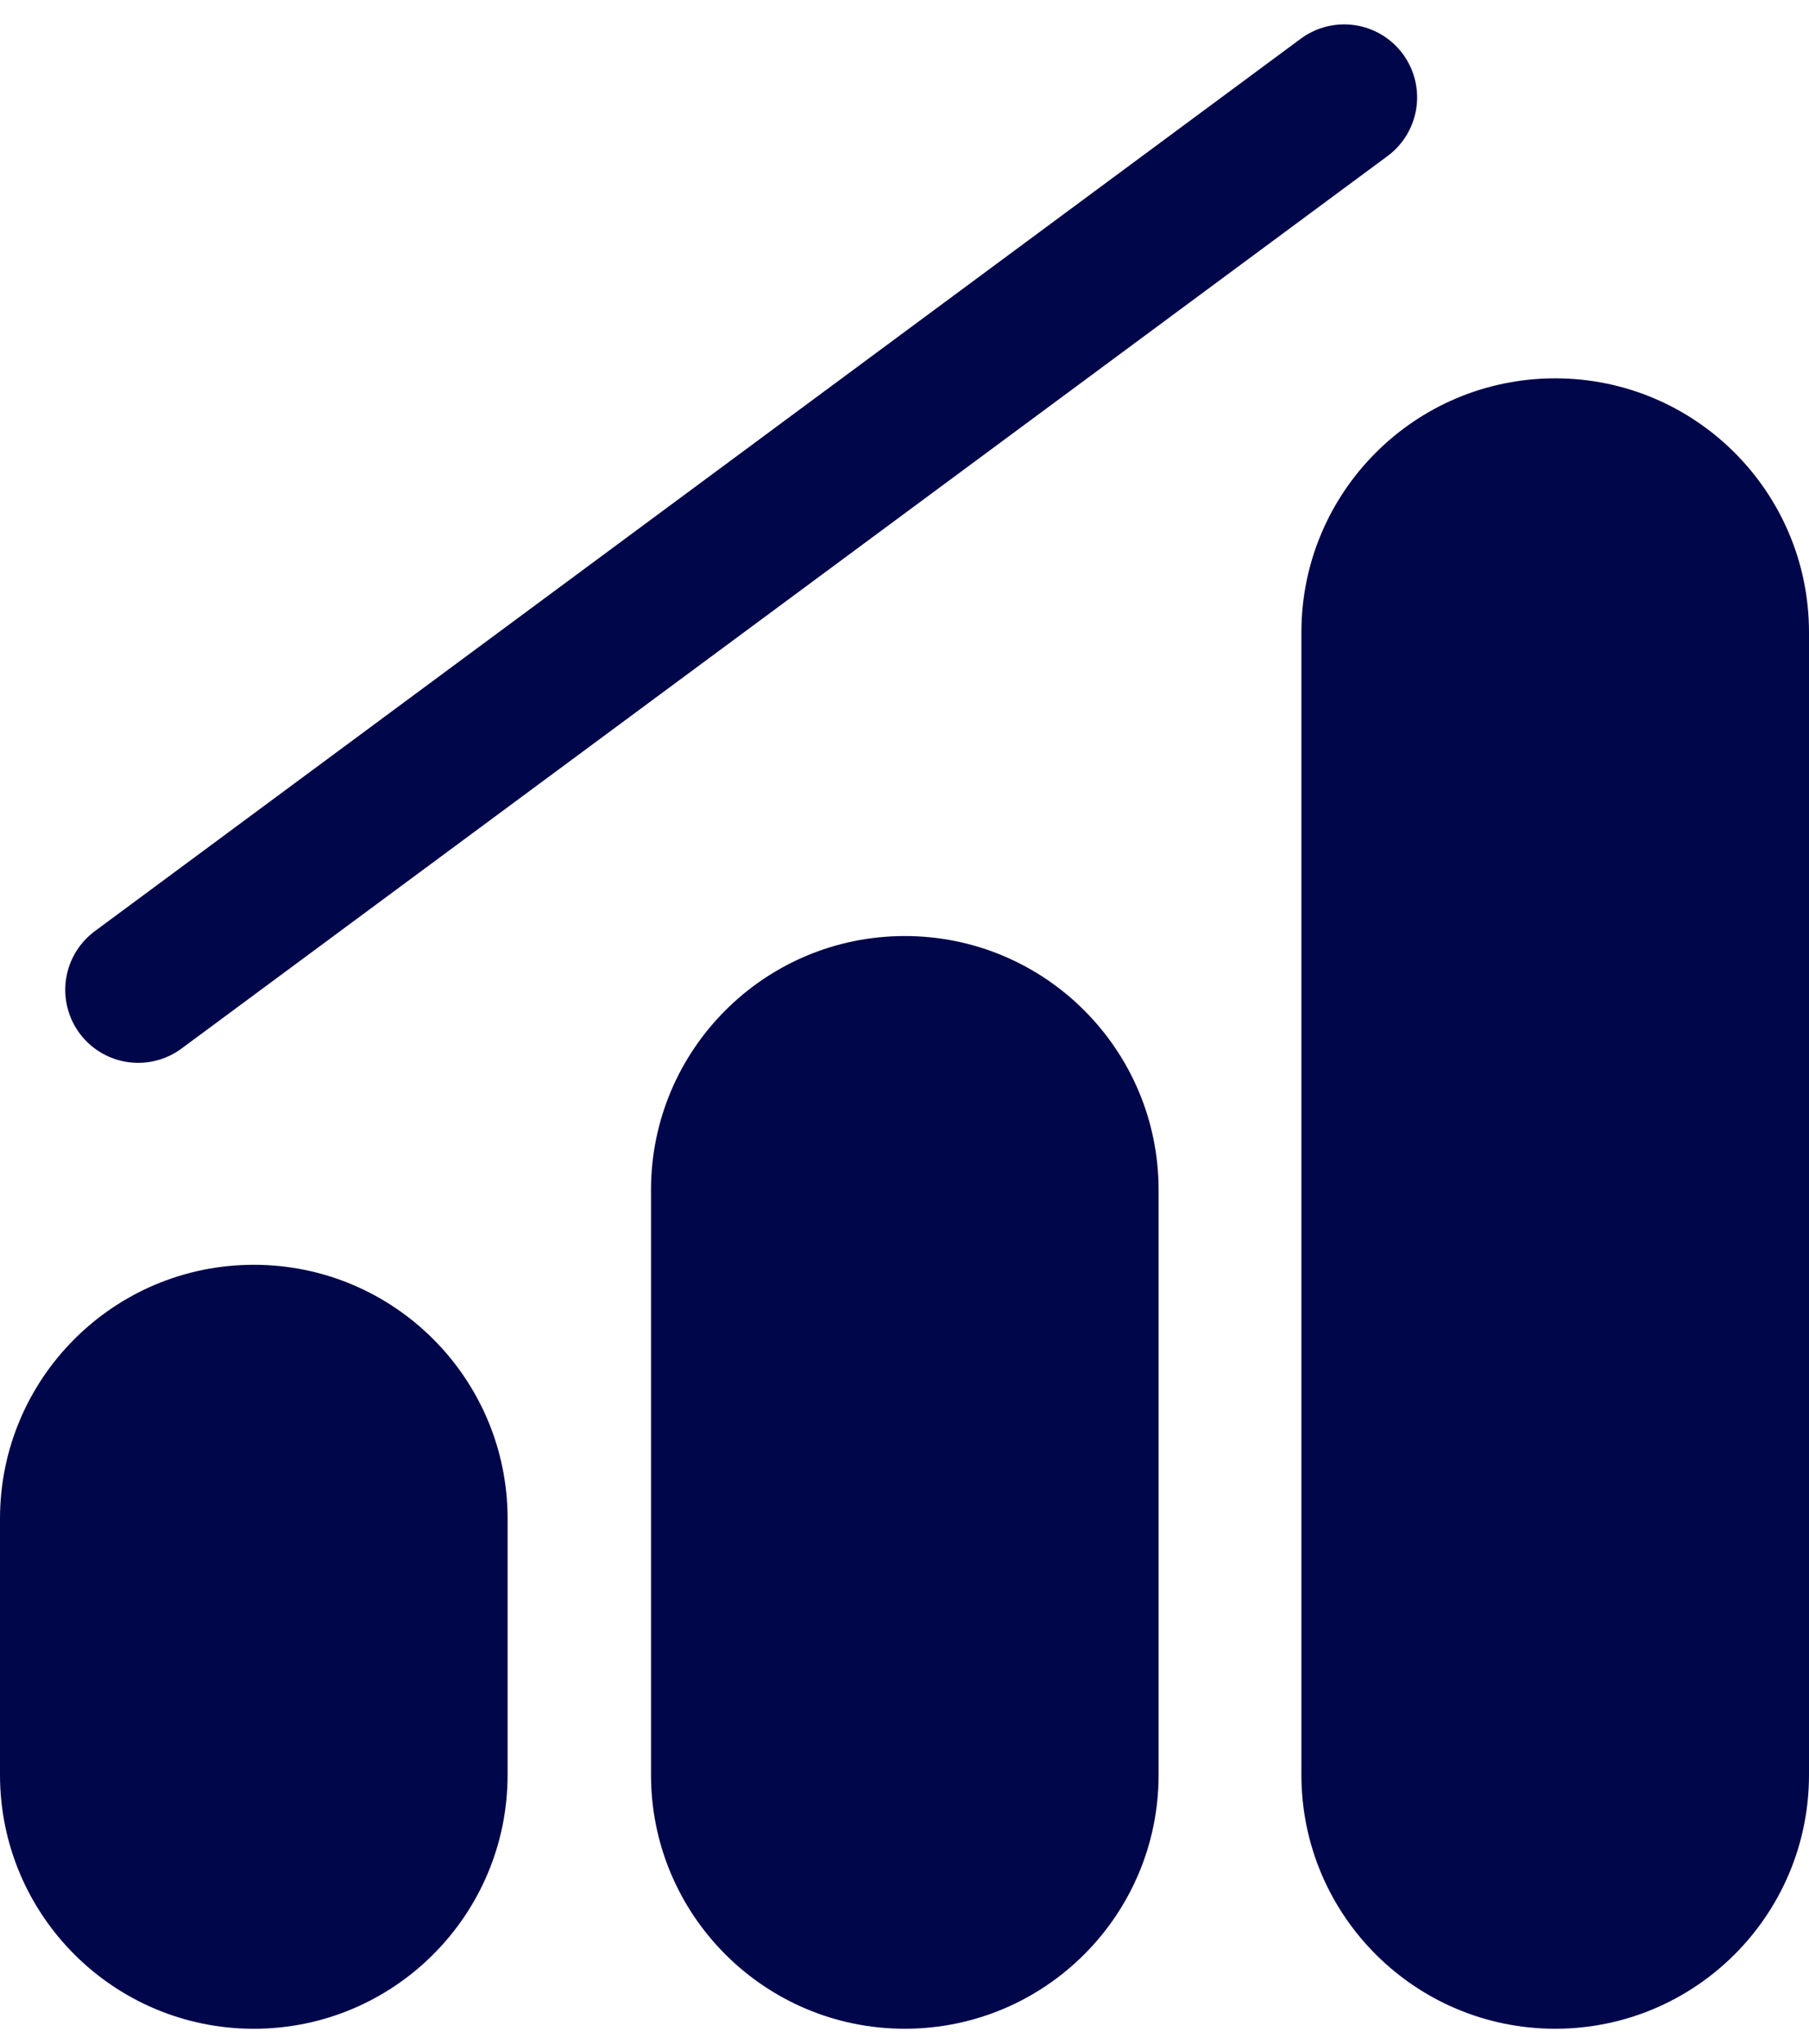 <svg width="62" height="70" viewBox="0 0 62 70" fill="none" xmlns="http://www.w3.org/2000/svg">
<path d="M62 60.79V21.658C62 16.854 58.106 12.959 53.301 12.959C48.497 12.959 44.603 16.854 44.603 21.658V60.79C44.603 65.594 48.497 69.488 53.301 69.488C58.106 69.488 62 65.594 62 60.79Z" fill="#00064A"/>
<path d="M39.709 60.79V40.76C39.709 35.955 35.814 32.061 31.01 32.061C26.206 32.061 22.312 35.955 22.312 40.76V60.79C22.312 65.594 26.206 69.488 31.01 69.488C35.814 69.488 39.709 65.594 39.709 60.79Z" fill="#00064A"/>
<path d="M17.397 60.79V52.019C17.397 47.215 13.503 43.321 8.699 43.321C3.895 43.321 0 47.215 0 52.019V60.79C0 65.594 3.895 69.489 8.699 69.489C13.503 69.489 17.397 65.594 17.397 60.79Z" fill="#00064A"/>
<path d="M4.736 33.904L46.069 3.335" stroke="#00064A" stroke-width="5" stroke-linecap="round"/>
</svg>
